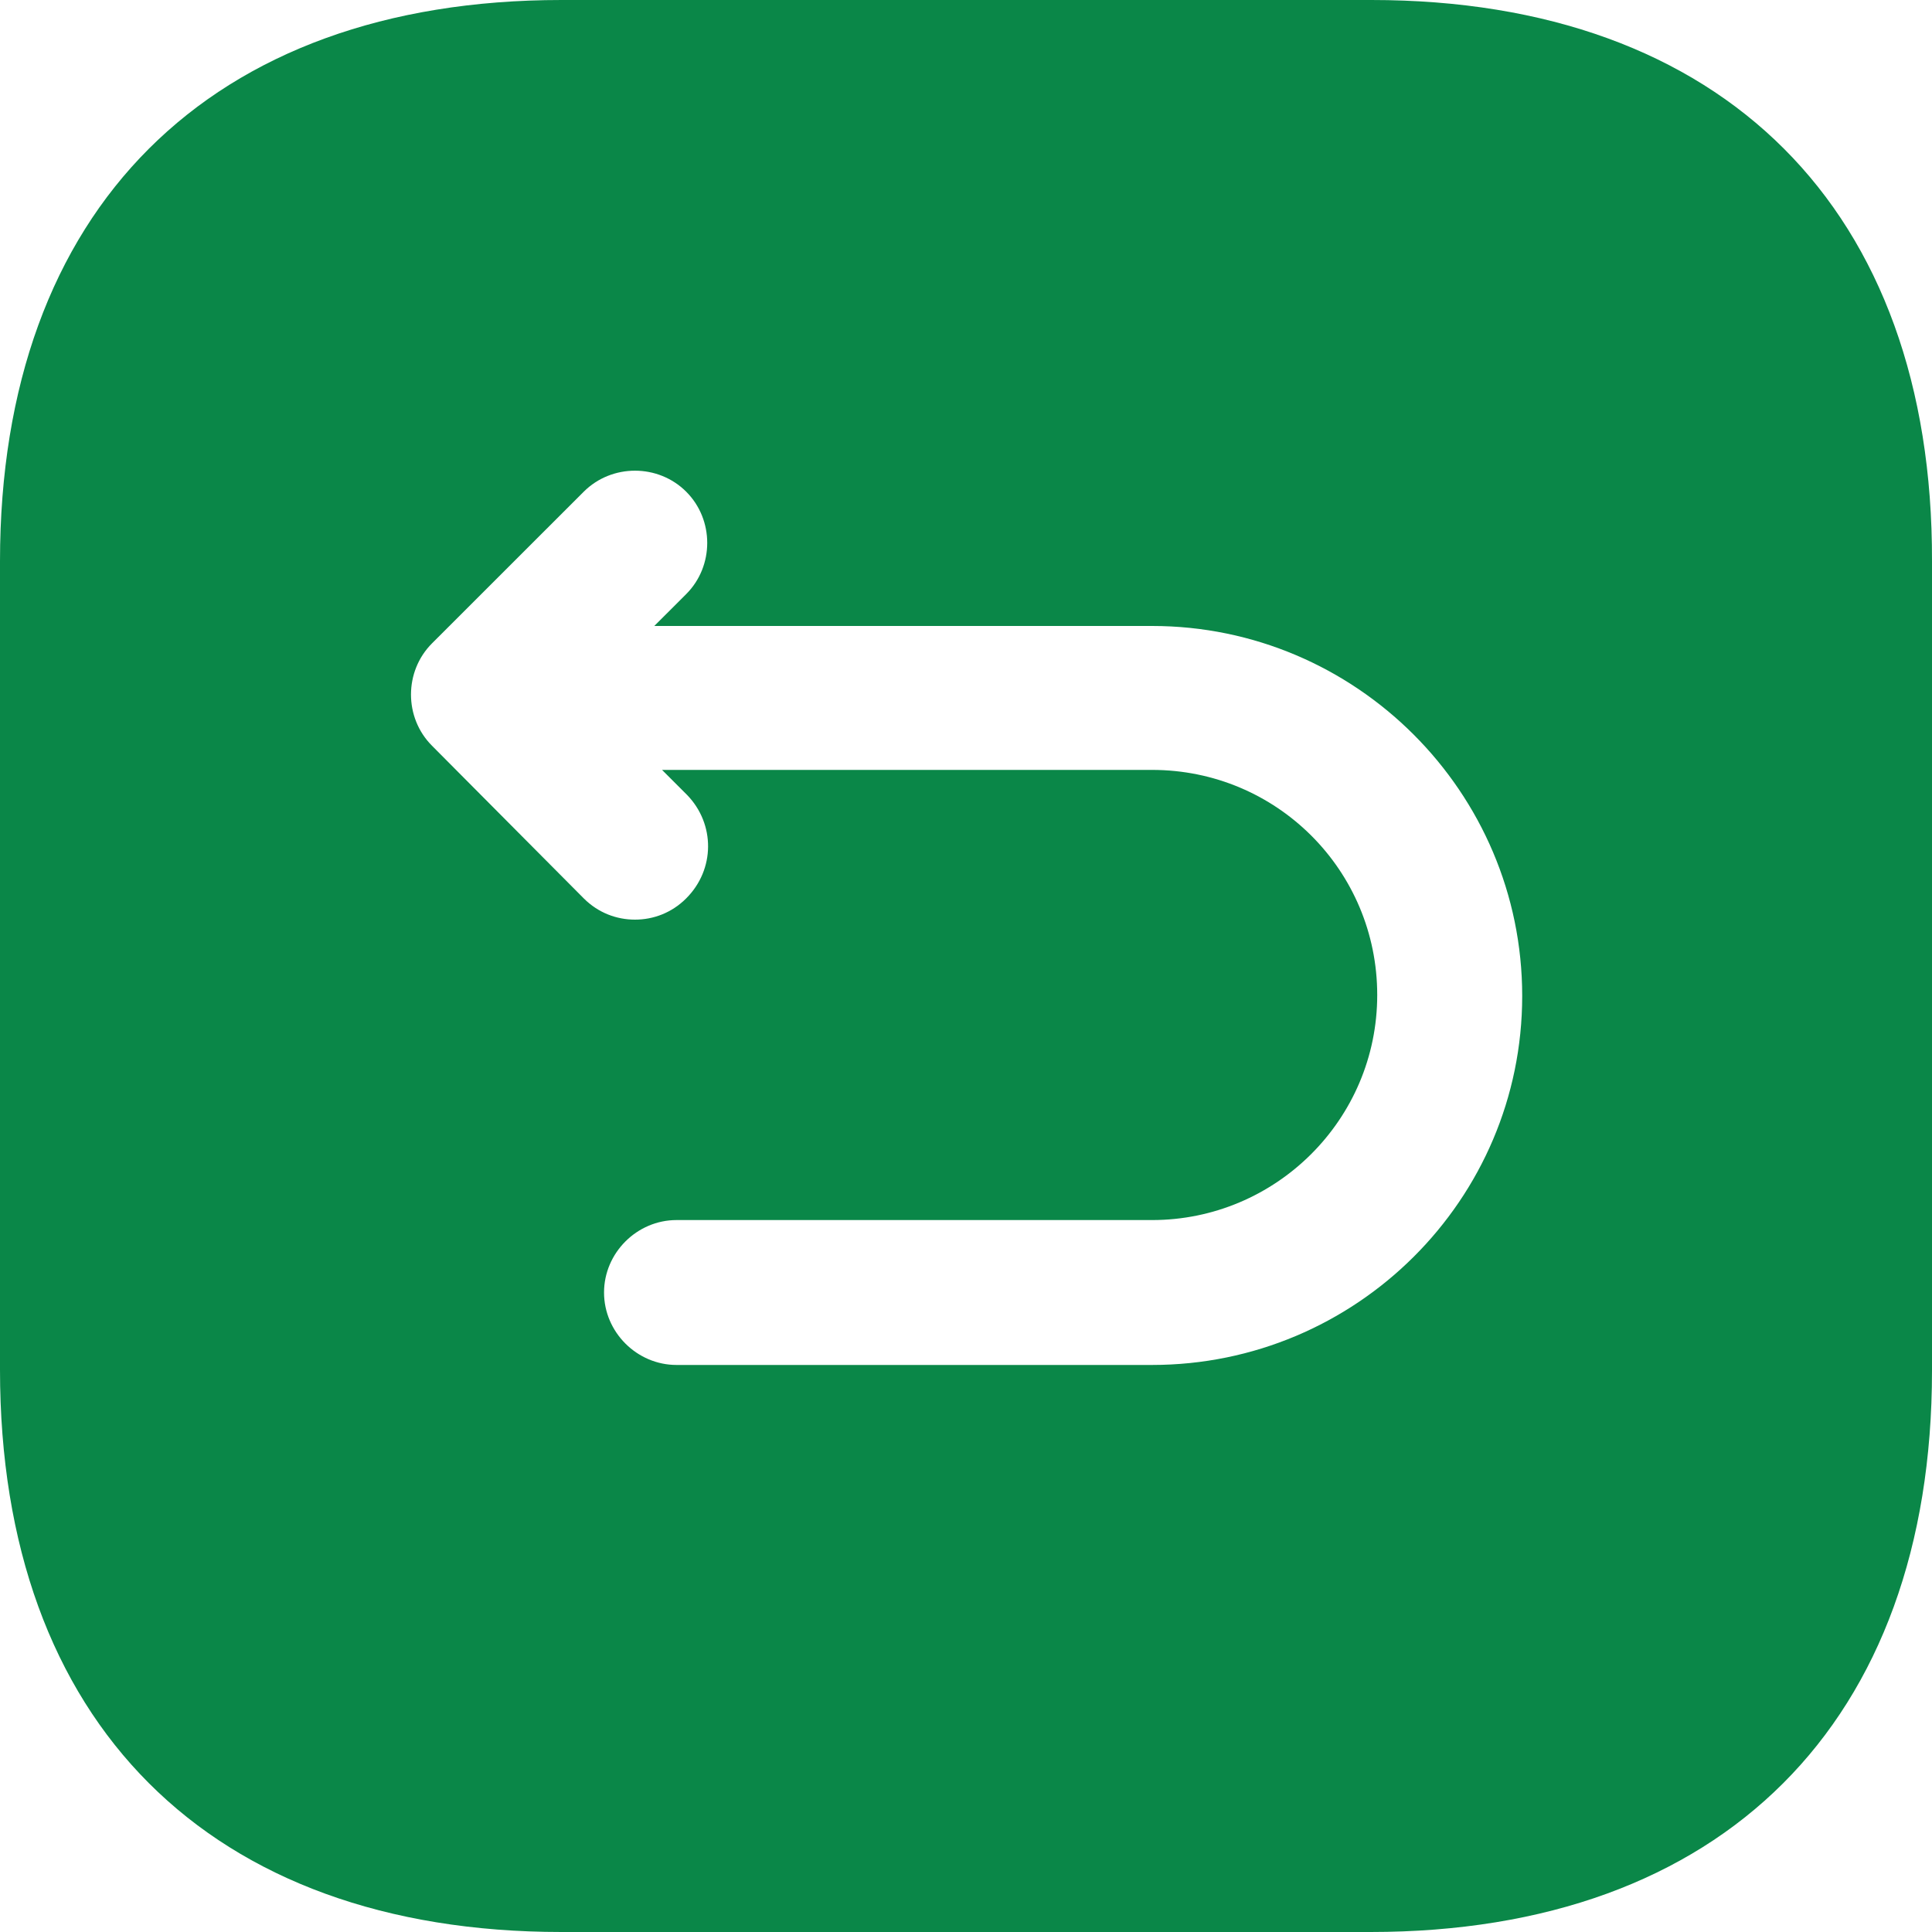 <svg width="80" height="80" viewBox="0 0 80 80" fill="none" xmlns="http://www.w3.org/2000/svg">
<path d="M56.788 0H23.252C8.684 0 0 8.68 0 23.24V56.72C0 71.32 8.684 80 23.252 80H56.748C71.316 80 80 71.32 80 56.76V23.24C80.04 8.68 71.356 0 56.788 0ZM47.704 56.52H28.014C26.373 56.52 25.012 55.16 25.012 53.52C25.012 51.88 26.373 50.52 28.014 50.52H47.704C52.826 50.52 57.028 46.36 57.028 41.2C57.028 36.04 52.866 31.88 47.704 31.88H27.414L28.454 32.92C29.615 34.12 29.615 36 28.414 37.2C27.814 37.8 27.053 38.08 26.293 38.08C25.533 38.08 24.772 37.8 24.172 37.2L17.889 30.88C16.728 29.72 16.728 27.8 17.889 26.64L24.172 20.36C25.333 19.2 27.254 19.2 28.414 20.36C29.575 21.52 29.575 23.44 28.414 24.6L27.093 25.92H47.704C56.148 25.92 63.031 32.8 63.031 41.24C63.031 49.68 56.148 56.52 47.704 56.52Z" fill="#0A8748"/>
</svg>
